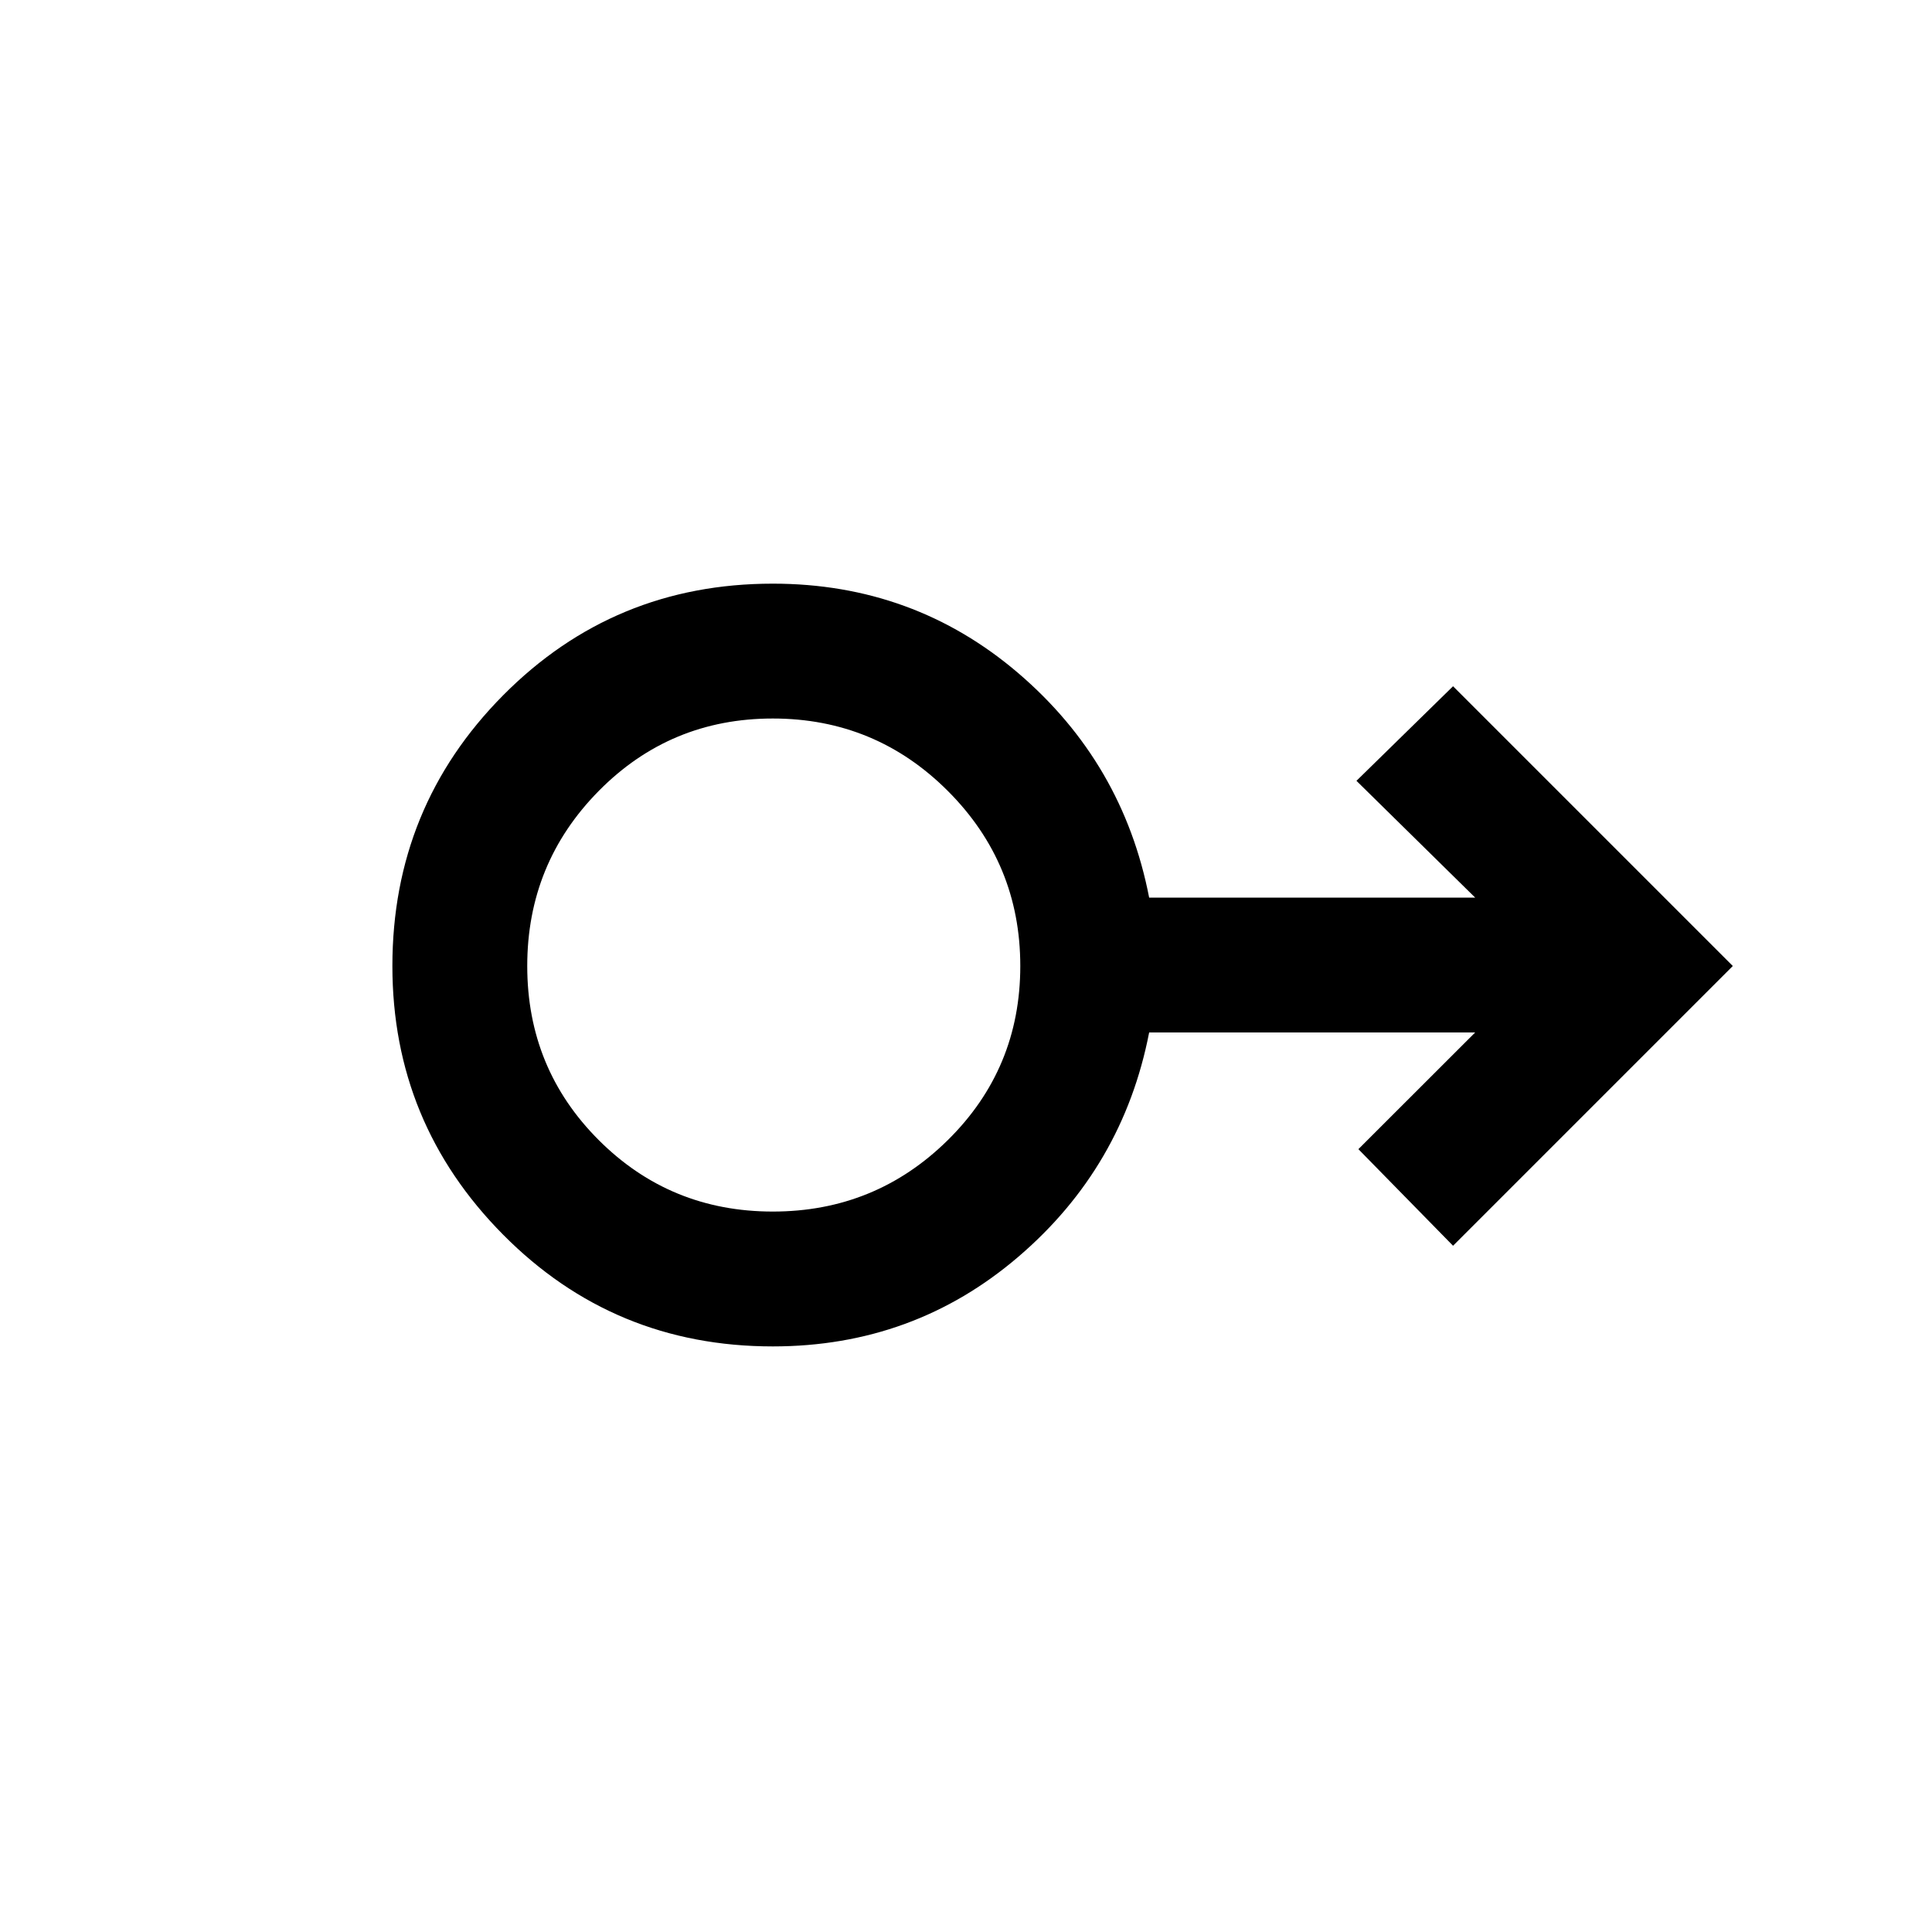 <svg xmlns="http://www.w3.org/2000/svg" height="20" width="20"><path d="M8 13.938q-1.646 0-2.792-1.157Q4.062 11.625 4.062 10q0-1.646 1.146-2.802Q6.354 6.042 8 6.042q1.458 0 2.542.927 1.083.927 1.354 2.323h3.375l-1.229-1.209 1-.979L17.938 10l-2.896 2.896-.98-1 1.209-1.208h-3.375q-.271 1.395-1.354 2.322-1.084.928-2.542.928Zm0-1.396q1.062 0 1.812-.74t.75-1.802q0-1.062-.75-1.812T8 7.438q-1.062 0-1.802.75T5.458 10q0 1.062.74 1.802t1.802.74ZM8 10Z"/></svg>
